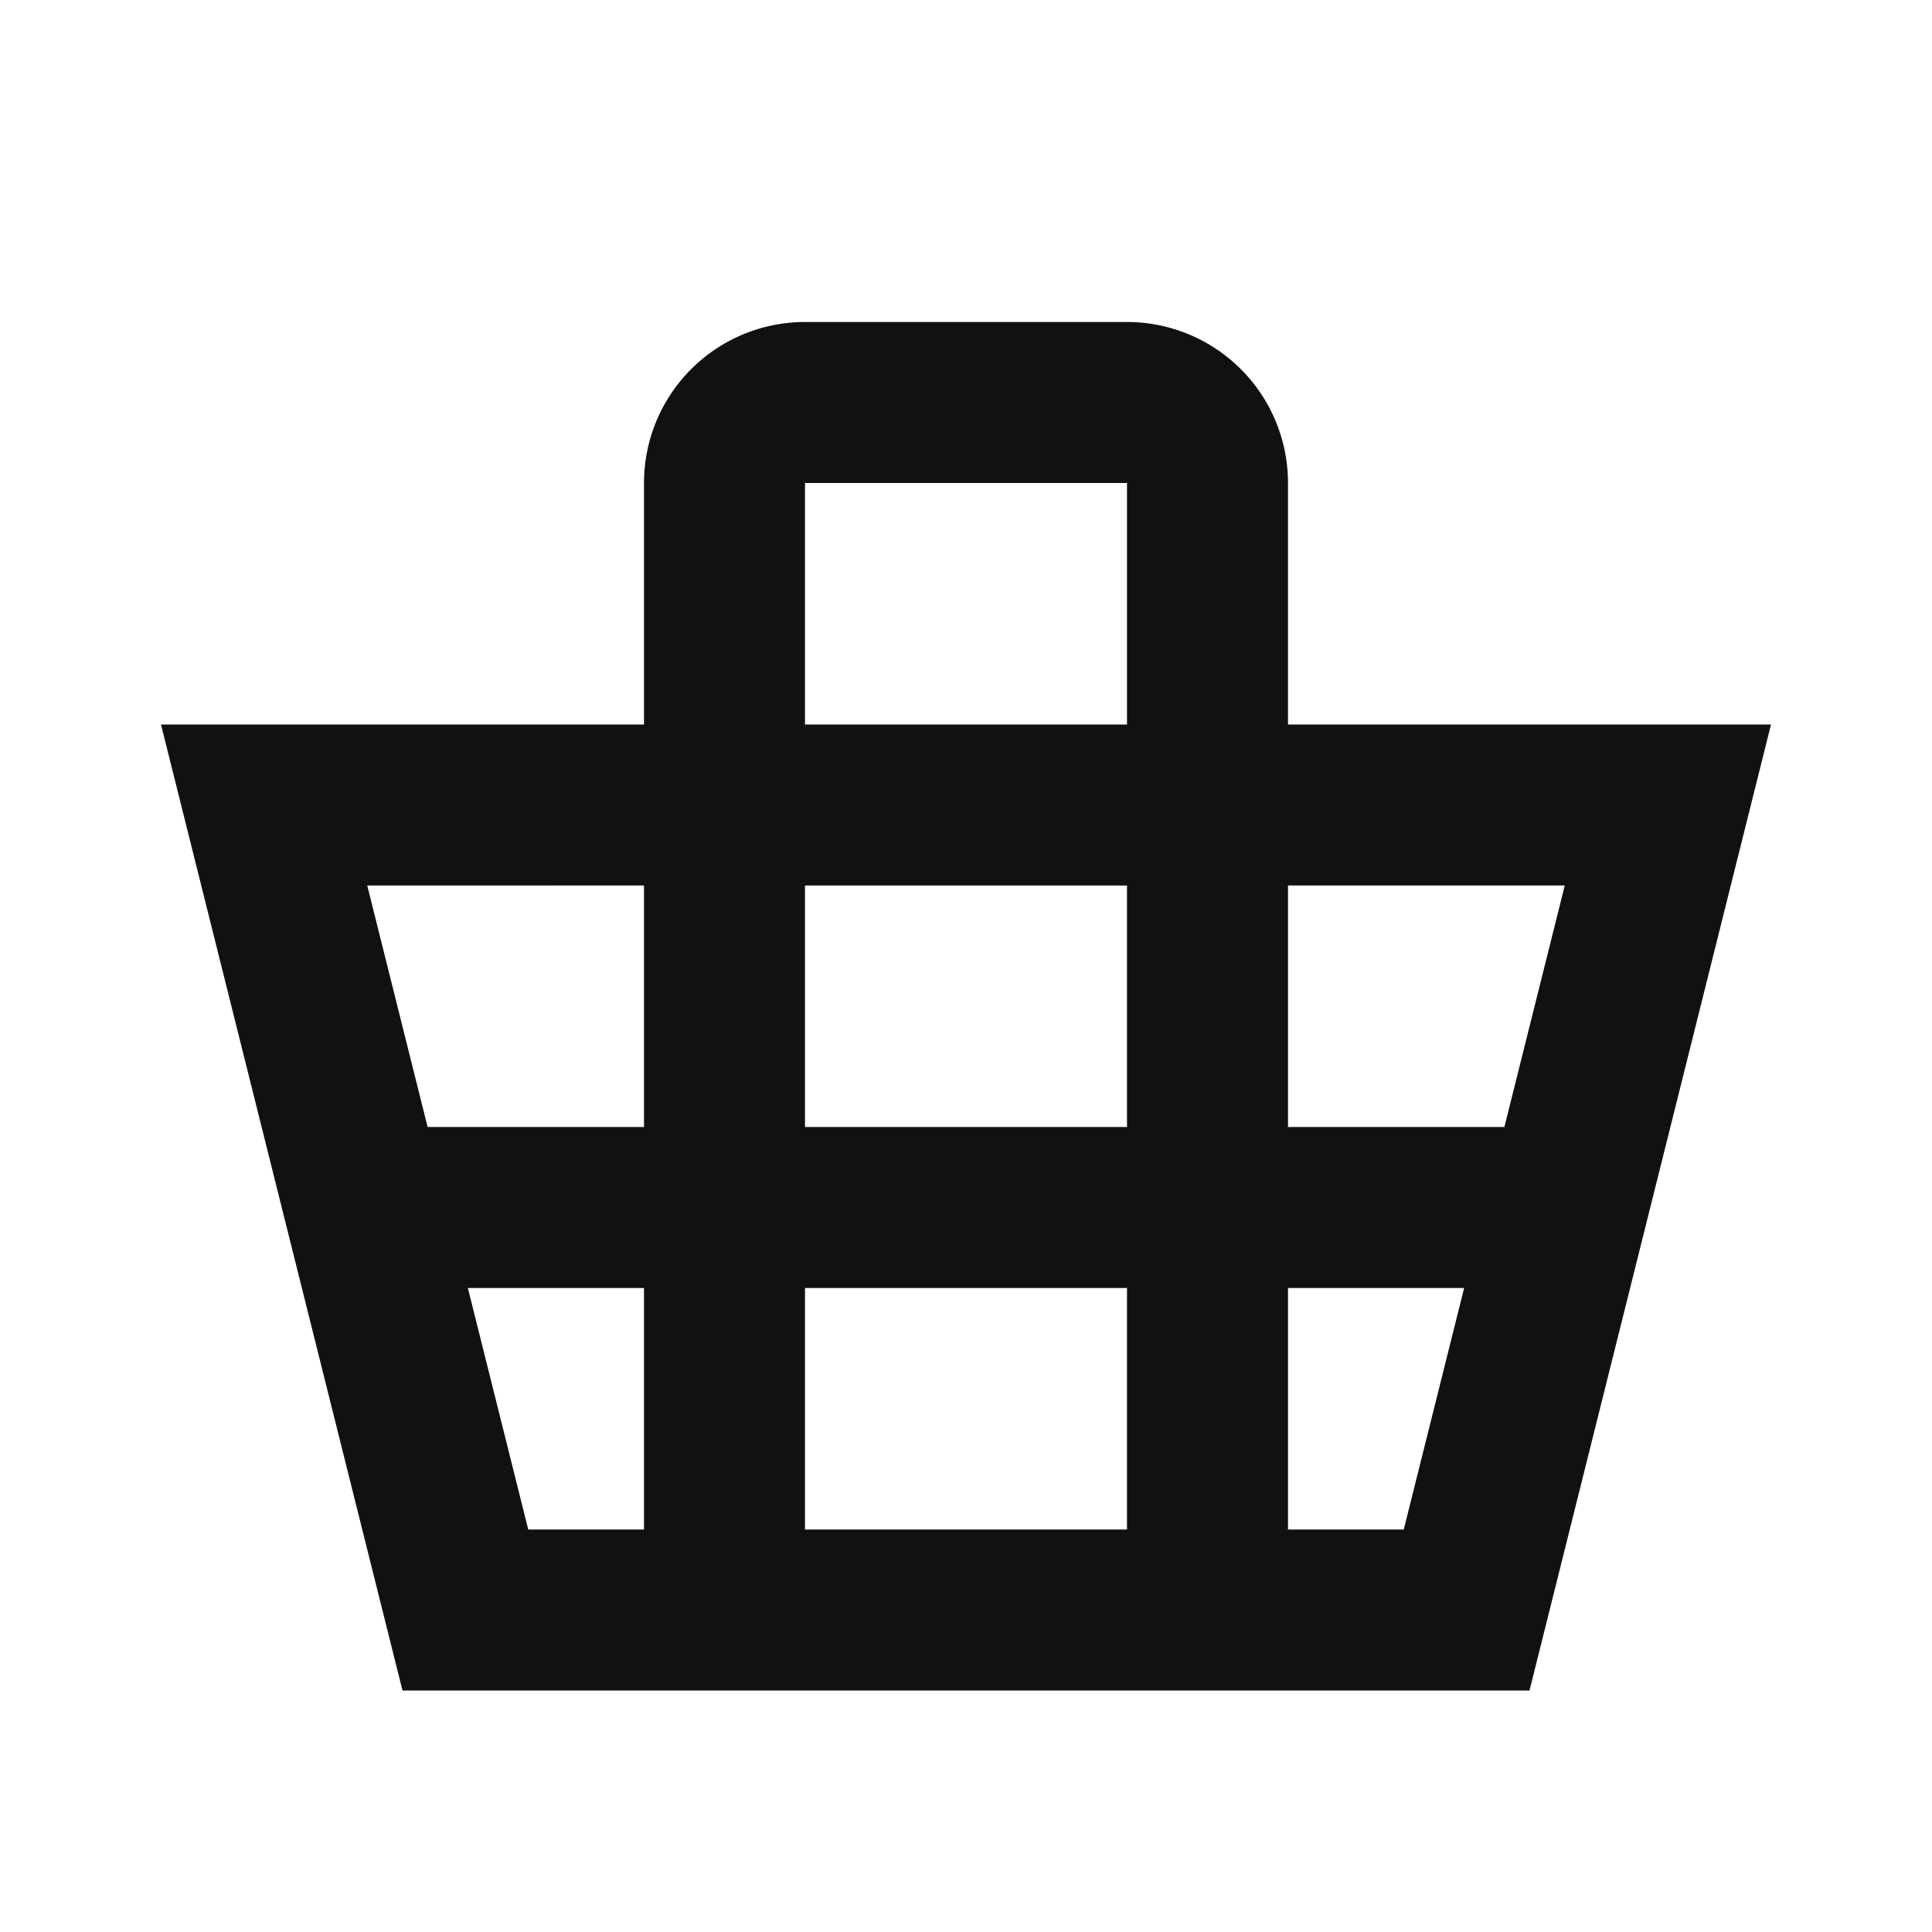 <svg xmlns="http://www.w3.org/2000/svg" width="24" height="24" fill="none"><path fill="#111" d="M8 6v3H2l3 12h14l3-12h-6V6a2 2 0 0 0-2-2h-4a2 2 0 0 0-2 2m6 0v3h-4V6zM6.562 19l-.75-3H8v3zm-1.25-5-.75-3H8v3zM10 16h4v3h-4zm4-2h-4v-3h4zm2 2h2.188l-.75 3H16zm2.688-2H16v-3h3.438z"/></svg>